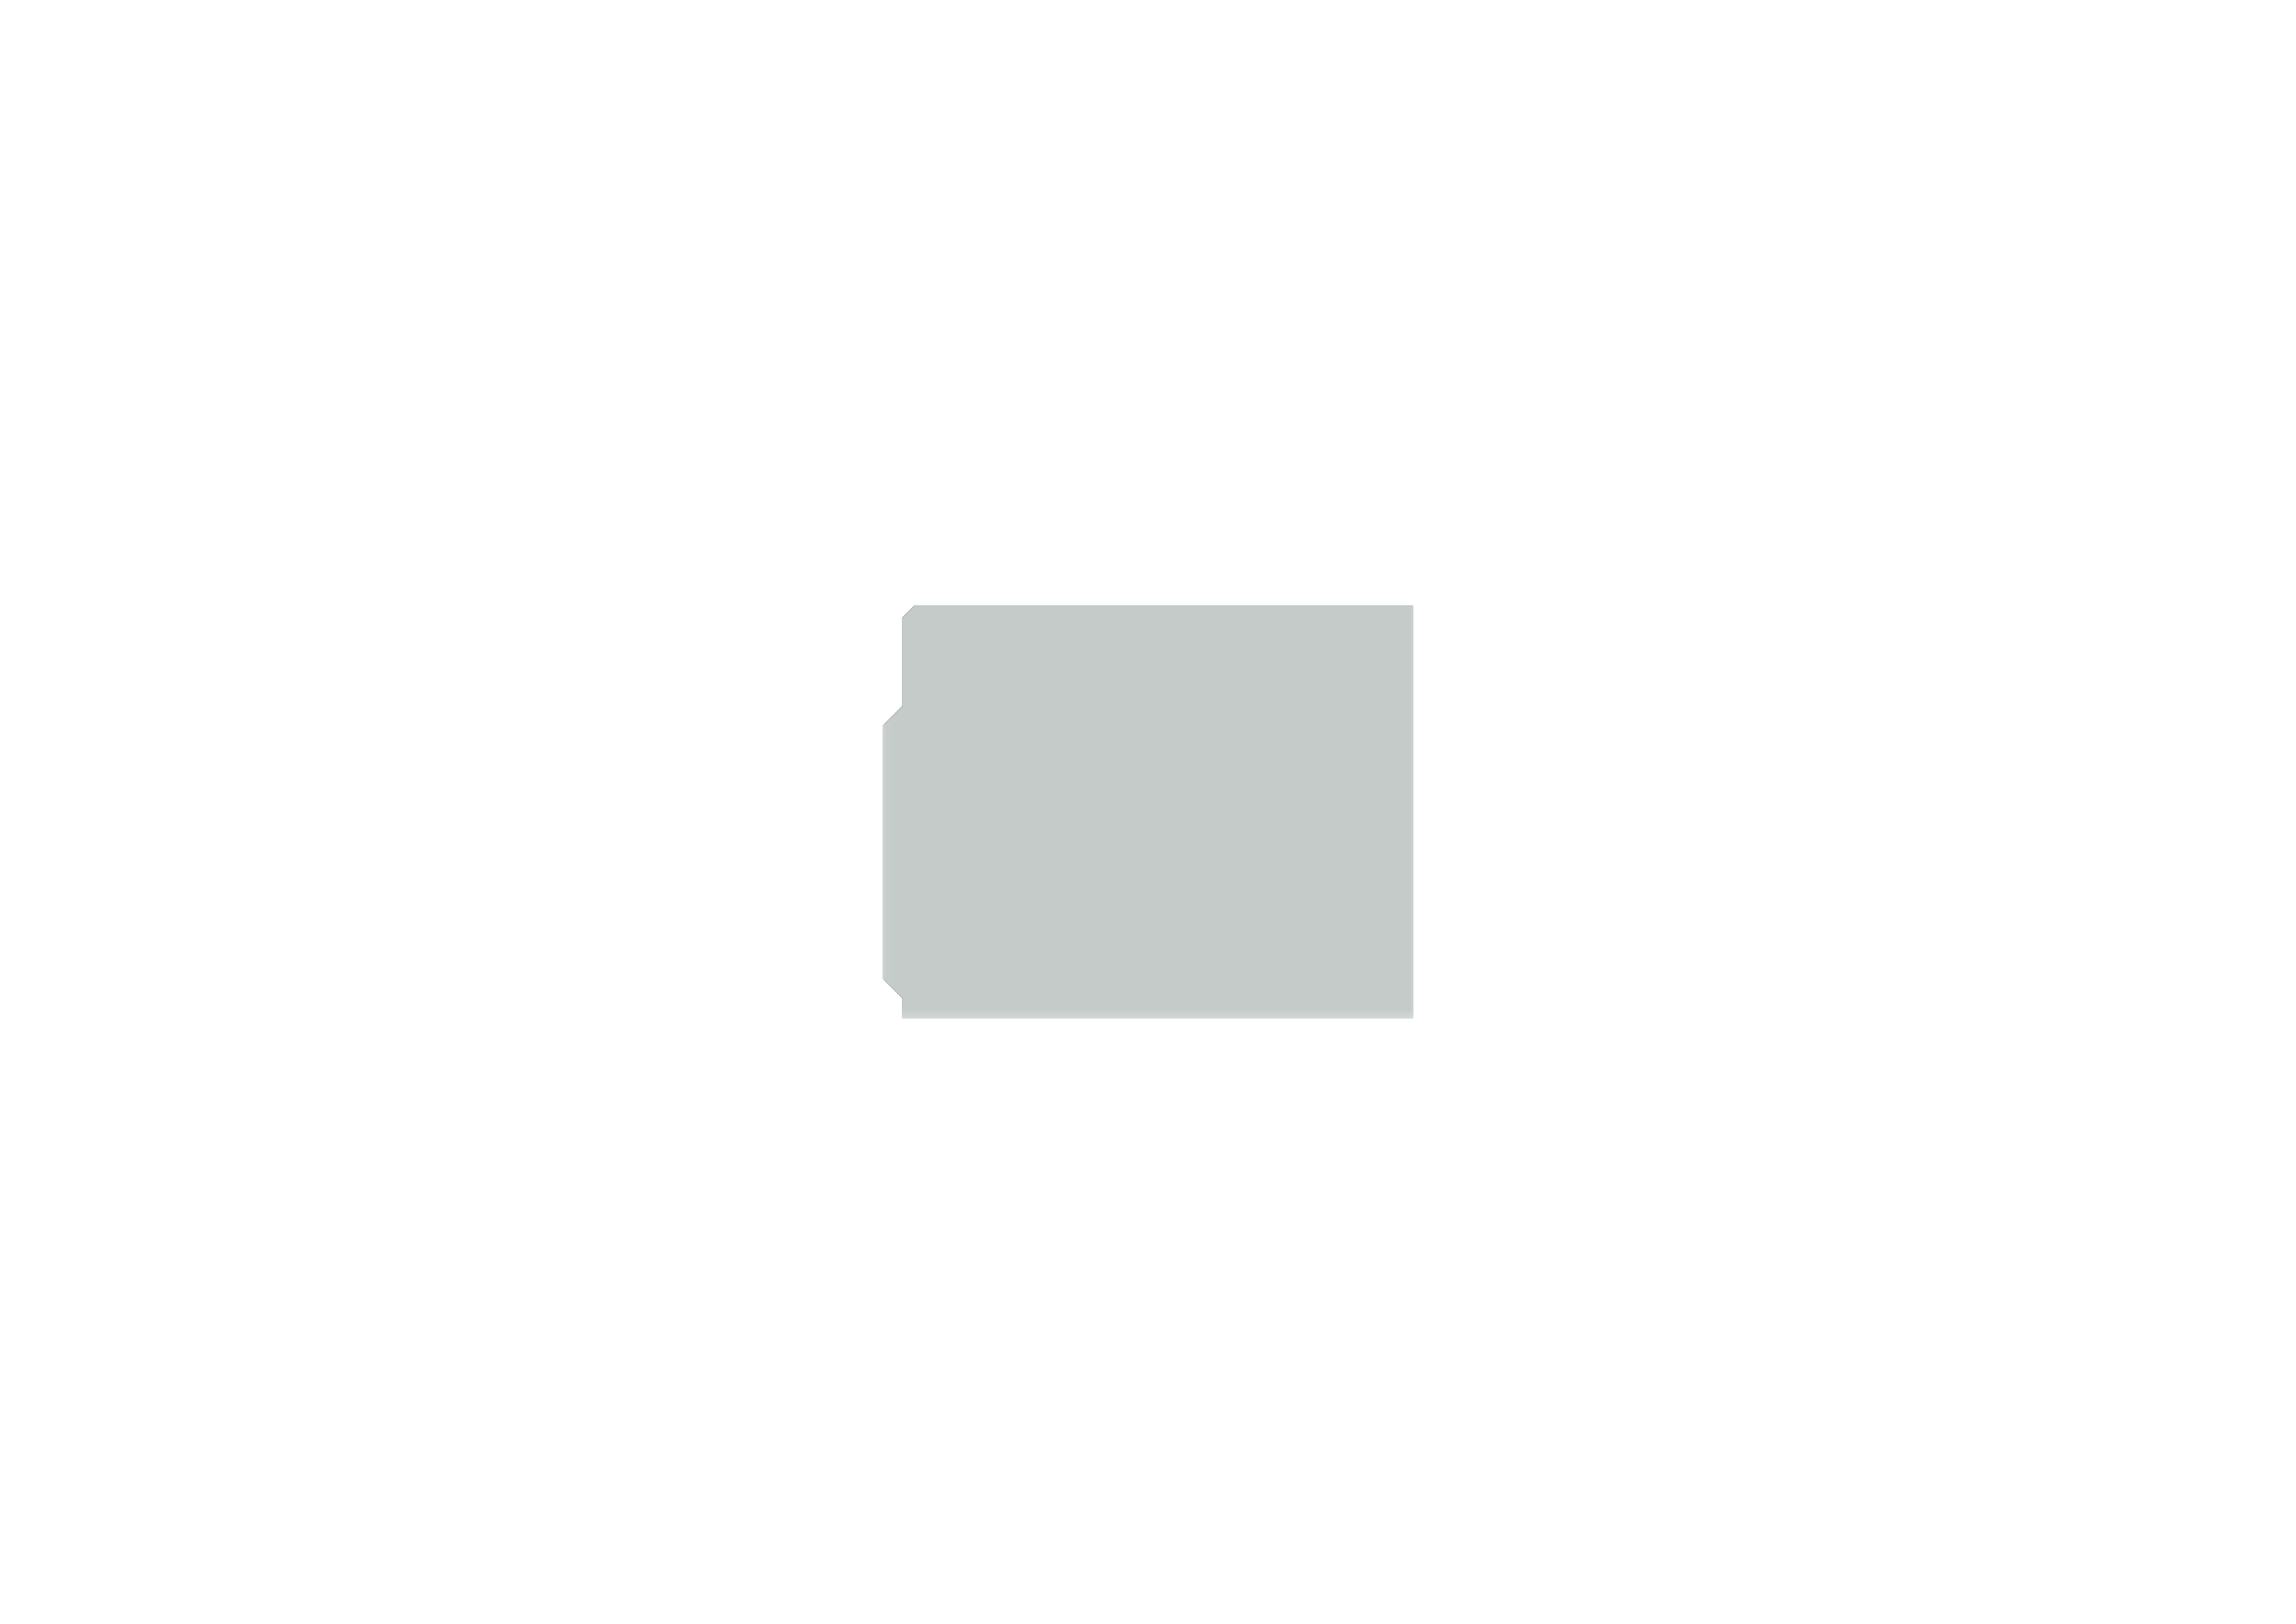 <?xml version='1.0' encoding='ASCII' standalone='yes'?>
<svg xmlns="http://www.w3.org/2000/svg" version="1.1" width="297.002mm" height="210.007mm" viewBox="0 0 297.002 210.007">
            <title>Picture generated by PcbDraw </title>
            <desc>Picture generated by PcbDraw</desc>
        <defs><clipPath id="cut-off"><path d=" M 114.211 131.674 L 180.251 131.674 L 180.251 129.134 L 182.791 126.594 L 182.791 93.828 L 180.251 91.288 L 180.251 79.858 L 178.727 78.334 L 114.211 78.334 L 114.211 131.674 " style="fill-rule: evenodd;"/></clipPath><mask id="pads-mask-silkscreen"><rect x="113.957" y="77.892" width="68.981" height="53.908" fill="white"/><g style="fill:#000000; fill-opacity:1;  stroke:#000000; stroke-width:0; stroke-opacity:1;  stroke-linecap:round; stroke-linejoin:round;">
<path style="fill:#000000; fill-opacity:1;  stroke:#000000; stroke-width:0; stroke-opacity:1;  stroke-linecap:round; stroke-linejoin:round;fill-rule:evenodd;" d="M 170.98,88.621 169.202,88.621 169.202,85.827 170.98,85.827 Z"/> 
<path style="fill:#000000; fill-opacity:1;  stroke:#000000; stroke-width:0; stroke-opacity:1;  stroke-linecap:round; stroke-linejoin:round;fill-rule:evenodd;" d="M 163.36,88.621 161.582,88.621 161.582,85.827 163.36,85.827 Z"/> 
<path style="fill:#000000; fill-opacity:1;  stroke:#000000; stroke-width:0; stroke-opacity:1;  stroke-linecap:round; stroke-linejoin:round;fill-rule:evenodd;" d="M 160.82,88.621 159.042,88.621 159.042,85.827 160.82,85.827 Z"/> 
<path style="fill:#000000; fill-opacity:1;  stroke:#000000; stroke-width:0; stroke-opacity:1;  stroke-linecap:round; stroke-linejoin:round;fill-rule:evenodd;" d="M 168.44,88.621 166.662,88.621 166.662,85.827 168.44,85.827 Z"/> 
<g style="fill:#000000; fill-opacity:1;  stroke:#000000; stroke-width:0; stroke-opacity:1;  stroke-linecap:round; stroke-linejoin:round;">
<circle cx="180.251" cy="96.114" r="1.6"/> 
</g>
<g style="fill:#000000; fill-opacity:1;  stroke:#000000; stroke-width:0; stroke-opacity:1;  stroke-linecap:round; stroke-linejoin:round;">
<circle cx="171.361" cy="120.244" r="0.94"/> 
</g>
<g style="fill:#000000; fill-opacity:1;  stroke:#000000; stroke-width:0; stroke-opacity:1;  stroke-linecap:round; stroke-linejoin:round;">
<circle cx="168.821" cy="120.244" r="0.94"/> 
</g>
<g style="fill:#000000; fill-opacity:1;  stroke:#000000; stroke-width:0; stroke-opacity:1;  stroke-linecap:round; stroke-linejoin:round;">
<circle cx="171.361" cy="117.704" r="0.94"/> 
</g>
<g style="fill:#000000; fill-opacity:1;  stroke:#000000; stroke-width:0; stroke-opacity:1;  stroke-linecap:round; stroke-linejoin:round;">
<circle cx="168.821" cy="117.704" r="0.94"/> 
</g>
<g style="fill:#000000; fill-opacity:1;  stroke:#000000; stroke-width:0; stroke-opacity:1;  stroke-linecap:round; stroke-linejoin:round;">
<circle cx="171.361" cy="115.164" r="0.94"/> 
</g>
<g style="fill:#000000; fill-opacity:1;  stroke:#000000; stroke-width:0; stroke-opacity:1;  stroke-linecap:round; stroke-linejoin:round;">
<circle cx="168.821" cy="115.164" r="0.94"/> 
</g>
<g style="fill:#000000; fill-opacity:1;  stroke:#000000; stroke-width:0; stroke-opacity:1;  stroke-linecap:round; stroke-linejoin:round;">
<circle cx="171.361" cy="112.624" r="0.94"/> 
</g>
<g style="fill:#000000; fill-opacity:1;  stroke:#000000; stroke-width:0; stroke-opacity:1;  stroke-linecap:round; stroke-linejoin:round;">
<circle cx="168.821" cy="112.624" r="0.94"/> 
</g>
<g style="fill:#000000; fill-opacity:1;  stroke:#000000; stroke-width:0; stroke-opacity:1;  stroke-linecap:round; stroke-linejoin:round;">
<circle cx="171.361" cy="110.084" r="0.94"/> 
</g>
<g style="fill:#000000; fill-opacity:1;  stroke:#000000; stroke-width:0; stroke-opacity:1;  stroke-linecap:round; stroke-linejoin:round;">
<circle cx="168.821" cy="110.084" r="0.94"/> 
</g>
<g style="fill:#000000; fill-opacity:1;  stroke:#000000; stroke-width:0; stroke-opacity:1;  stroke-linecap:round; stroke-linejoin:round;">
<circle cx="171.361" cy="107.544" r="0.94"/> 
</g>
<g style="fill:#000000; fill-opacity:1;  stroke:#000000; stroke-width:0; stroke-opacity:1;  stroke-linecap:round; stroke-linejoin:round;">
<circle cx="168.821" cy="107.544" r="0.94"/> 
</g>
<g style="fill:#000000; fill-opacity:1;  stroke:#000000; stroke-width:0; stroke-opacity:1;  stroke-linecap:round; stroke-linejoin:round;">
<circle cx="171.361" cy="105.004" r="0.94"/> 
</g>
<g style="fill:#000000; fill-opacity:1;  stroke:#000000; stroke-width:0; stroke-opacity:1;  stroke-linecap:round; stroke-linejoin:round;">
<circle cx="168.821" cy="105.004" r="0.94"/> 
</g>
<g style="fill:#000000; fill-opacity:1;  stroke:#000000; stroke-width:0; stroke-opacity:1;  stroke-linecap:round; stroke-linejoin:round;">
<circle cx="167.551" cy="89.764" r="0.94"/> 
</g>
<g style="fill:#000000; fill-opacity:1;  stroke:#000000; stroke-width:0; stroke-opacity:1;  stroke-linecap:round; stroke-linejoin:round;">
<circle cx="170.091" cy="89.764" r="0.94"/> 
</g>
<g style="fill:#000000; fill-opacity:1;  stroke:#000000; stroke-width:0; stroke-opacity:1;  stroke-linecap:round; stroke-linejoin:round;">
<circle cx="118.011" cy="116.452" r="1.143"/> 
</g>
<g style="fill:#000000; fill-opacity:1;  stroke:#000000; stroke-width:0; stroke-opacity:1;  stroke-linecap:round; stroke-linejoin:round;">
<circle cx="118.011" cy="112.952" r="1.143"/> 
</g>
<g style="fill:#000000; fill-opacity:1;  stroke:#000000; stroke-width:0; stroke-opacity:1;  stroke-linecap:round; stroke-linejoin:round;">
<path style="fill:#000000; fill-opacity:1;  stroke:#000000; stroke-width:0; stroke-opacity:1;  stroke-linecap:round; stroke-linejoin:round;fill-rule:evenodd;" d="M 159.006,84.279 159.527,83.759 159.563,83.744 160.299,83.744 160.335,83.759 160.856,84.279 160.871,84.315 160.871,85.052 160.856,85.088 160.335,85.609 160.299,85.623 159.563,85.623 159.527,85.609 159.006,85.088 158.991,85.052 158.991,84.315 Z"/> 
<path style="fill:#000000; fill-opacity:1;  stroke:#000000; stroke-width:0; stroke-opacity:1;  stroke-linecap:round; stroke-linejoin:round;fill-rule:evenodd;" d="M 161.546,84.279 162.067,83.759 162.103,83.744 162.839,83.744 162.875,83.759 163.396,84.279 163.411,84.315 163.411,85.052 163.396,85.088 162.875,85.609 162.839,85.623 162.103,85.623 162.067,85.609 161.546,85.088 161.531,85.052 161.531,84.315 Z"/> 
<path style="fill:#000000; fill-opacity:1;  stroke:#000000; stroke-width:0; stroke-opacity:1;  stroke-linecap:round; stroke-linejoin:round;fill-rule:evenodd;" d="M 164.086,84.279 164.607,83.759 164.643,83.744 165.379,83.744 165.415,83.759 165.936,84.279 165.951,84.315 165.951,85.052 165.936,85.088 165.415,85.609 165.379,85.623 164.643,85.623 164.607,85.609 164.086,85.088 164.071,85.052 164.071,84.315 Z"/> 
<path style="fill:#000000; fill-opacity:1;  stroke:#000000; stroke-width:0; stroke-opacity:1;  stroke-linecap:round; stroke-linejoin:round;fill-rule:evenodd;" d="M 166.626,84.279 167.147,83.759 167.183,83.744 167.919,83.744 167.955,83.759 168.476,84.279 168.491,84.315 168.491,85.052 168.476,85.088 167.955,85.609 167.919,85.623 167.183,85.623 167.147,85.609 166.626,85.088 166.611,85.052 166.611,84.315 Z"/> 
<path style="fill:#000000; fill-opacity:1;  stroke:#000000; stroke-width:0; stroke-opacity:1;  stroke-linecap:round; stroke-linejoin:round;fill-rule:evenodd;" d="M 169.166,84.279 169.687,83.759 169.723,83.744 170.459,83.744 170.495,83.759 171.016,84.279 171.031,84.315 171.031,85.052 171.016,85.088 170.495,85.609 170.459,85.623 169.723,85.623 169.687,85.609 169.166,85.088 169.151,85.052 169.151,84.315 Z"/> 
<path style="fill:#000000; fill-opacity:1;  stroke:#000000; stroke-width:0; stroke-opacity:1;  stroke-linecap:round; stroke-linejoin:round;fill-rule:evenodd;" d="M 171.706,84.279 172.227,83.759 172.263,83.744 172.999,83.744 173.035,83.759 173.556,84.279 173.571,84.315 173.571,85.052 173.556,85.088 173.035,85.609 172.999,85.623 172.263,85.623 172.227,85.609 171.706,85.088 171.691,85.052 171.691,84.315 Z"/> 
<path style="fill:#000000; fill-opacity:1;  stroke:#000000; stroke-width:0; stroke-opacity:1;  stroke-linecap:round; stroke-linejoin:round;fill-rule:evenodd;" d="M 174.246,84.279 174.767,83.759 174.803,83.744 175.539,83.744 175.575,83.759 176.096,84.279 176.111,84.315 176.111,85.052 176.096,85.088 175.575,85.609 175.539,85.623 174.803,85.623 174.767,85.609 174.246,85.088 174.231,85.052 174.231,84.315 Z"/> 
<path style="fill:#000000; fill-opacity:1;  stroke:#000000; stroke-width:0; stroke-opacity:1;  stroke-linecap:round; stroke-linejoin:round;fill-rule:evenodd;" d="M 176.786,84.279 177.307,83.759 177.343,83.744 178.079,83.744 178.115,83.759 178.636,84.279 178.651,84.315 178.651,85.052 178.636,85.088 178.115,85.609 178.079,85.623 177.343,85.623 177.307,85.609 176.786,85.088 176.771,85.052 176.771,84.315 Z"/> 
</g>
<g style="fill:#000000; fill-opacity:1;  stroke:#000000; stroke-width:0; stroke-opacity:1;  stroke-linecap:round; stroke-linejoin:round;">
<path style="fill:#000000; fill-opacity:1;  stroke:#000000; stroke-width:0; stroke-opacity:1;  stroke-linecap:round; stroke-linejoin:round;fill-rule:evenodd;" d="M 132.118,85.623 132.099,85.62 132.082,85.609 132.071,85.592 132.067,85.573 132.067,83.795 132.071,83.775 132.082,83.759 132.099,83.748 132.118,83.744 133.896,83.744 133.916,83.748 133.932,83.759 133.943,83.775 133.947,83.795 133.947,85.573 133.943,85.592 133.932,85.609 133.916,85.62 133.896,85.623 Z"/> 
<circle cx="135.547" cy="84.684" r="0.94"/> 
</g>
<g style="fill:#000000; fill-opacity:1;  stroke:#000000; stroke-width:0; stroke-opacity:1;  stroke-linecap:round; stroke-linejoin:round;">
<circle cx="138.087" cy="84.684" r="0.94"/> 
</g>
<g style="fill:#000000; fill-opacity:1;  stroke:#000000; stroke-width:0; stroke-opacity:1;  stroke-linecap:round; stroke-linejoin:round;">
<circle cx="140.627" cy="84.684" r="0.94"/> 
</g>
<g style="fill:#000000; fill-opacity:1;  stroke:#000000; stroke-width:0; stroke-opacity:1;  stroke-linecap:round; stroke-linejoin:round;">
<circle cx="143.167" cy="84.684" r="0.94"/> 
</g>
<g style="fill:#000000; fill-opacity:1;  stroke:#000000; stroke-width:0; stroke-opacity:1;  stroke-linecap:round; stroke-linejoin:round;">
<circle cx="145.707" cy="84.684" r="0.94"/> 
</g>
<g style="fill:#000000; fill-opacity:1;  stroke:#000000; stroke-width:0; stroke-opacity:1;  stroke-linecap:round; stroke-linejoin:round;">
<circle cx="148.247" cy="84.684" r="0.94"/> 
</g>
<g style="fill:#000000; fill-opacity:1;  stroke:#000000; stroke-width:0; stroke-opacity:1;  stroke-linecap:round; stroke-linejoin:round;">
<circle cx="150.787" cy="84.684" r="0.94"/> 
</g>
<g style="fill:#000000; fill-opacity:1;  stroke:#000000; stroke-width:0; stroke-opacity:1;  stroke-linecap:round; stroke-linejoin:round;">
<circle cx="153.327" cy="84.684" r="0.94"/> 
</g>
<g style="fill:#000000; fill-opacity:1;  stroke:#000000; stroke-width:0; stroke-opacity:1;  stroke-linecap:round; stroke-linejoin:round;">
<circle cx="155.867" cy="84.684" r="0.94"/> 
</g>
<g style="fill:#000000; fill-opacity:1;  stroke:#000000; stroke-width:0; stroke-opacity:1;  stroke-linecap:round; stroke-linejoin:round;">
<path style="fill:#000000; fill-opacity:1;  stroke:#000000; stroke-width:0; stroke-opacity:1;  stroke-linecap:round; stroke-linejoin:round;fill-rule:evenodd;" d="M 160.856,125.728 160.335,126.249 160.299,126.263 159.563,126.263 159.527,126.249 159.006,125.728 158.991,125.692 158.991,124.955 159.006,124.919 159.527,124.399 159.563,124.384 160.299,124.384 160.335,124.399 160.856,124.919 160.871,124.955 160.871,125.692 Z"/> 
<path style="fill:#000000; fill-opacity:1;  stroke:#000000; stroke-width:0; stroke-opacity:1;  stroke-linecap:round; stroke-linejoin:round;fill-rule:evenodd;" d="M 158.316,125.728 157.795,126.249 157.759,126.263 157.023,126.263 156.987,126.249 156.466,125.728 156.451,125.692 156.451,124.955 156.466,124.919 156.987,124.399 157.023,124.384 157.759,124.384 157.795,124.399 158.316,124.919 158.331,124.955 158.331,125.692 Z"/> 
<path style="fill:#000000; fill-opacity:1;  stroke:#000000; stroke-width:0; stroke-opacity:1;  stroke-linecap:round; stroke-linejoin:round;fill-rule:evenodd;" d="M 155.776,125.728 155.255,126.249 155.219,126.263 154.483,126.263 154.447,126.249 153.926,125.728 153.911,125.692 153.911,124.955 153.926,124.919 154.447,124.399 154.483,124.384 155.219,124.384 155.255,124.399 155.776,124.919 155.791,124.955 155.791,125.692 Z"/> 
<path style="fill:#000000; fill-opacity:1;  stroke:#000000; stroke-width:0; stroke-opacity:1;  stroke-linecap:round; stroke-linejoin:round;fill-rule:evenodd;" d="M 153.236,125.728 152.715,126.249 152.679,126.263 151.943,126.263 151.907,126.249 151.386,125.728 151.371,125.692 151.371,124.955 151.386,124.919 151.907,124.399 151.943,124.384 152.679,124.384 152.715,124.399 153.236,124.919 153.251,124.955 153.251,125.692 Z"/> 
<path style="fill:#000000; fill-opacity:1;  stroke:#000000; stroke-width:0; stroke-opacity:1;  stroke-linecap:round; stroke-linejoin:round;fill-rule:evenodd;" d="M 150.696,125.728 150.175,126.249 150.139,126.263 149.403,126.263 149.367,126.249 148.846,125.728 148.831,125.692 148.831,124.955 148.846,124.919 149.367,124.399 149.403,124.384 150.139,124.384 150.175,124.399 150.696,124.919 150.711,124.955 150.711,125.692 Z"/> 
<path style="fill:#000000; fill-opacity:1;  stroke:#000000; stroke-width:0; stroke-opacity:1;  stroke-linecap:round; stroke-linejoin:round;fill-rule:evenodd;" d="M 148.156,125.728 147.635,126.249 147.599,126.263 146.863,126.263 146.827,126.249 146.306,125.728 146.291,125.692 146.291,124.955 146.306,124.919 146.827,124.399 146.863,124.384 147.599,124.384 147.635,124.399 148.156,124.919 148.171,124.955 148.171,125.692 Z"/> 
<path style="fill:#000000; fill-opacity:1;  stroke:#000000; stroke-width:0; stroke-opacity:1;  stroke-linecap:round; stroke-linejoin:round;fill-rule:evenodd;" d="M 145.616,125.728 145.095,126.249 145.059,126.263 144.323,126.263 144.287,126.249 143.766,125.728 143.751,125.692 143.751,124.955 143.766,124.919 144.287,124.399 144.323,124.384 145.059,124.384 145.095,124.399 145.616,124.919 145.631,124.955 145.631,125.692 Z"/> 
<path style="fill:#000000; fill-opacity:1;  stroke:#000000; stroke-width:0; stroke-opacity:1;  stroke-linecap:round; stroke-linejoin:round;fill-rule:evenodd;" d="M 143.076,125.728 142.555,126.249 142.519,126.263 141.783,126.263 141.747,126.249 141.226,125.728 141.211,125.692 141.211,124.955 141.226,124.919 141.747,124.399 141.783,124.384 142.519,124.384 142.555,124.399 143.076,124.919 143.091,124.955 143.091,125.692 Z"/> 
</g>
<g style="fill:#000000; fill-opacity:1;  stroke:#000000; stroke-width:0; stroke-opacity:1;  stroke-linecap:round; stroke-linejoin:round;">
<circle cx="129.451" cy="80.874" r="1.6"/> 
</g>
<g style="fill:#000000; fill-opacity:1;  stroke:#000000; stroke-width:0; stroke-opacity:1;  stroke-linecap:round; stroke-linejoin:round;">
<path style="fill:#000000; fill-opacity:1;  stroke:#000000; stroke-width:0; stroke-opacity:1;  stroke-linecap:round; stroke-linejoin:round;fill-rule:evenodd;" d="M 178.636,125.728 178.115,126.249 178.079,126.263 177.343,126.263 177.307,126.249 176.786,125.728 176.771,125.692 176.771,124.955 176.786,124.919 177.307,124.399 177.343,124.384 178.079,124.384 178.115,124.399 178.636,124.919 178.651,124.955 178.651,125.692 Z"/> 
<path style="fill:#000000; fill-opacity:1;  stroke:#000000; stroke-width:0; stroke-opacity:1;  stroke-linecap:round; stroke-linejoin:round;fill-rule:evenodd;" d="M 176.096,125.728 175.575,126.249 175.539,126.263 174.803,126.263 174.767,126.249 174.246,125.728 174.231,125.692 174.231,124.955 174.246,124.919 174.767,124.399 174.803,124.384 175.539,124.384 175.575,124.399 176.096,124.919 176.111,124.955 176.111,125.692 Z"/> 
<path style="fill:#000000; fill-opacity:1;  stroke:#000000; stroke-width:0; stroke-opacity:1;  stroke-linecap:round; stroke-linejoin:round;fill-rule:evenodd;" d="M 173.556,125.728 173.035,126.249 172.999,126.263 172.263,126.263 172.227,126.249 171.706,125.728 171.691,125.692 171.691,124.955 171.706,124.919 172.227,124.399 172.263,124.384 172.999,124.384 173.035,124.399 173.556,124.919 173.571,124.955 173.571,125.692 Z"/> 
<path style="fill:#000000; fill-opacity:1;  stroke:#000000; stroke-width:0; stroke-opacity:1;  stroke-linecap:round; stroke-linejoin:round;fill-rule:evenodd;" d="M 171.016,125.728 170.495,126.249 170.459,126.263 169.723,126.263 169.687,126.249 169.166,125.728 169.151,125.692 169.151,124.955 169.166,124.919 169.687,124.399 169.723,124.384 170.459,124.384 170.495,124.399 171.016,124.919 171.031,124.955 171.031,125.692 Z"/> 
<path style="fill:#000000; fill-opacity:1;  stroke:#000000; stroke-width:0; stroke-opacity:1;  stroke-linecap:round; stroke-linejoin:round;fill-rule:evenodd;" d="M 168.476,125.728 167.955,126.249 167.919,126.263 167.183,126.263 167.147,126.249 166.626,125.728 166.611,125.692 166.611,124.955 166.626,124.919 167.147,124.399 167.183,124.384 167.919,124.384 167.955,124.399 168.476,124.919 168.491,124.955 168.491,125.692 Z"/> 
<path style="fill:#000000; fill-opacity:1;  stroke:#000000; stroke-width:0; stroke-opacity:1;  stroke-linecap:round; stroke-linejoin:round;fill-rule:evenodd;" d="M 165.936,125.728 165.415,126.249 165.379,126.263 164.643,126.263 164.607,126.249 164.086,125.728 164.071,125.692 164.071,124.955 164.086,124.919 164.607,124.399 164.643,124.384 165.379,124.384 165.415,124.399 165.936,124.919 165.951,124.955 165.951,125.692 Z"/> 
</g>
<g style="fill:#000000; fill-opacity:1;  stroke:#000000; stroke-width:0; stroke-opacity:1;  stroke-linecap:round; stroke-linejoin:round;">
<circle cx="128.181" cy="129.134" r="1.6"/> 
</g>
<g style="fill:#000000; fill-opacity:1;  stroke:#000000; stroke-width:0; stroke-opacity:1;  stroke-linecap:round; stroke-linejoin:round;">
<path style="fill:#000000; fill-opacity:1;  stroke:#000000; stroke-width:0; stroke-opacity:1;  stroke-linecap:round; stroke-linejoin:round;fill-rule:evenodd;" d="M 150.154,128.26 150.645,128.75 150.66,128.786 150.66,129.481 150.645,129.517 150.154,130.008 150.118,130.023 149.424,130.023 149.388,130.008 148.897,129.517 148.882,129.481 148.882,128.786 148.897,128.75 149.388,128.26 149.424,128.245 150.118,128.245 Z"/> 
<path style="fill:#000000; fill-opacity:1;  stroke:#000000; stroke-width:0; stroke-opacity:1;  stroke-linecap:round; stroke-linejoin:round;fill-rule:evenodd;" d="M 152.694,128.26 153.185,128.75 153.2,128.786 153.2,129.481 153.185,129.517 152.694,130.008 152.658,130.023 151.964,130.023 151.928,130.008 151.437,129.517 151.422,129.481 151.422,128.786 151.437,128.75 151.928,128.26 151.964,128.245 152.658,128.245 Z"/> 
<path style="fill:#000000; fill-opacity:1;  stroke:#000000; stroke-width:0; stroke-opacity:1;  stroke-linecap:round; stroke-linejoin:round;fill-rule:evenodd;" d="M 180.782,100.269 181.303,100.789 181.318,100.825 181.318,101.562 181.303,101.598 180.782,102.118 180.746,102.133 180.01,102.133 179.974,102.118 179.453,101.598 179.438,101.562 179.438,100.825 179.453,100.789 179.974,100.269 180.01,100.254 180.746,100.254 Z"/> 
<path style="fill:#000000; fill-opacity:1;  stroke:#000000; stroke-width:0; stroke-opacity:1;  stroke-linecap:round; stroke-linejoin:round;fill-rule:evenodd;" d="M 165.394,128.26 165.885,128.75 165.9,128.786 165.9,129.481 165.885,129.517 165.394,130.008 165.358,130.023 164.664,130.023 164.628,130.008 164.137,129.517 164.122,129.481 164.122,128.786 164.137,128.75 164.628,128.26 164.664,128.245 165.358,128.245 Z"/> 
<path style="fill:#000000; fill-opacity:1;  stroke:#000000; stroke-width:0; stroke-opacity:1;  stroke-linecap:round; stroke-linejoin:round;fill-rule:evenodd;" d="M 167.934,128.26 168.425,128.75 168.44,128.786 168.44,129.481 168.425,129.517 167.934,130.008 167.898,130.023 167.204,130.023 167.168,130.008 166.677,129.517 166.662,129.481 166.662,128.786 166.677,128.75 167.168,128.26 167.204,128.245 167.898,128.245 Z"/> 
<path style="fill:#000000; fill-opacity:1;  stroke:#000000; stroke-width:0; stroke-opacity:1;  stroke-linecap:round; stroke-linejoin:round;fill-rule:evenodd;" d="M 170.474,128.26 170.965,128.75 170.98,128.786 170.98,129.481 170.965,129.517 170.474,130.008 170.438,130.023 169.744,130.023 169.708,130.008 169.217,129.517 169.202,129.481 169.202,128.786 169.217,128.75 169.708,128.26 169.744,128.245 170.438,128.245 Z"/> 
<path style="fill:#000000; fill-opacity:1;  stroke:#000000; stroke-width:0; stroke-opacity:1;  stroke-linecap:round; stroke-linejoin:round;fill-rule:evenodd;" d="M 173.014,128.26 173.505,128.75 173.52,128.786 173.52,129.481 173.505,129.517 173.014,130.008 172.978,130.023 172.284,130.023 172.248,130.008 171.757,129.517 171.742,129.481 171.742,128.786 171.757,128.75 172.248,128.26 172.284,128.245 172.978,128.245 Z"/> 
<path style="fill:#000000; fill-opacity:1;  stroke:#000000; stroke-width:0; stroke-opacity:1;  stroke-linecap:round; stroke-linejoin:round;fill-rule:evenodd;" d="M 175.554,128.26 176.045,128.75 176.06,128.786 176.06,129.481 176.045,129.517 175.554,130.008 175.518,130.023 174.824,130.023 174.788,130.008 174.297,129.517 174.282,129.481 174.282,128.786 174.297,128.75 174.788,128.26 174.824,128.245 175.518,128.245 Z"/> 
<path style="fill:#000000; fill-opacity:1;  stroke:#000000; stroke-width:0; stroke-opacity:1;  stroke-linecap:round; stroke-linejoin:round;fill-rule:evenodd;" d="M 178.094,128.26 178.585,128.75 178.6,128.786 178.6,129.481 178.585,129.517 178.094,130.008 178.058,130.023 177.364,130.023 177.328,130.008 176.837,129.517 176.822,129.481 176.822,128.786 176.837,128.75 177.328,128.26 177.364,128.245 178.058,128.245 Z"/> 
<path style="fill:#000000; fill-opacity:1;  stroke:#000000; stroke-width:0; stroke-opacity:1;  stroke-linecap:round; stroke-linejoin:round;fill-rule:evenodd;" d="M 138.47,79.999 138.961,80.49 138.976,80.526 138.976,81.221 138.961,81.257 138.47,81.748 138.434,81.763 137.74,81.763 137.704,81.748 137.213,81.257 137.198,81.221 137.198,80.526 137.213,80.49 137.704,79.999 137.74,79.985 138.434,79.985 Z"/> 
<path style="fill:#000000; fill-opacity:1;  stroke:#000000; stroke-width:0; stroke-opacity:1;  stroke-linecap:round; stroke-linejoin:round;fill-rule:evenodd;" d="M 178.094,79.999 178.585,80.49 178.6,80.526 178.6,81.221 178.585,81.257 178.094,81.748 178.058,81.763 177.364,81.763 177.328,81.748 176.837,81.257 176.822,81.221 176.822,80.526 176.837,80.49 177.328,79.999 177.364,79.985 178.058,79.985 Z"/> 
<path style="fill:#000000; fill-opacity:1;  stroke:#000000; stroke-width:0; stroke-opacity:1;  stroke-linecap:round; stroke-linejoin:round;fill-rule:evenodd;" d="M 175.554,79.999 176.045,80.49 176.06,80.526 176.06,81.221 176.045,81.257 175.554,81.748 175.518,81.763 174.824,81.763 174.788,81.748 174.297,81.257 174.282,81.221 174.282,80.526 174.297,80.49 174.788,79.999 174.824,79.985 175.518,79.985 Z"/> 
<path style="fill:#000000; fill-opacity:1;  stroke:#000000; stroke-width:0; stroke-opacity:1;  stroke-linecap:round; stroke-linejoin:round;fill-rule:evenodd;" d="M 173.014,79.999 173.505,80.49 173.52,80.526 173.52,81.221 173.505,81.257 173.014,81.748 172.978,81.763 172.284,81.763 172.248,81.748 171.757,81.257 171.742,81.221 171.742,80.526 171.757,80.49 172.248,79.999 172.284,79.985 172.978,79.985 Z"/> 
<path style="fill:#000000; fill-opacity:1;  stroke:#000000; stroke-width:0; stroke-opacity:1;  stroke-linecap:round; stroke-linejoin:round;fill-rule:evenodd;" d="M 170.474,79.999 170.965,80.49 170.98,80.526 170.98,81.221 170.965,81.257 170.474,81.748 170.438,81.763 169.744,81.763 169.708,81.748 169.217,81.257 169.202,81.221 169.202,80.526 169.217,80.49 169.708,79.999 169.744,79.985 170.438,79.985 Z"/> 
<path style="fill:#000000; fill-opacity:1;  stroke:#000000; stroke-width:0; stroke-opacity:1;  stroke-linecap:round; stroke-linejoin:round;fill-rule:evenodd;" d="M 167.934,79.999 168.425,80.49 168.44,80.526 168.44,81.221 168.425,81.257 167.934,81.748 167.898,81.763 167.204,81.763 167.168,81.748 166.677,81.257 166.662,81.221 166.662,80.526 166.677,80.49 167.168,79.999 167.204,79.985 167.898,79.985 Z"/> 
<path style="fill:#000000; fill-opacity:1;  stroke:#000000; stroke-width:0; stroke-opacity:1;  stroke-linecap:round; stroke-linejoin:round;fill-rule:evenodd;" d="M 165.394,79.999 165.885,80.49 165.9,80.526 165.9,81.221 165.885,81.257 165.394,81.748 165.358,81.763 164.664,81.763 164.628,81.748 164.137,81.257 164.122,81.221 164.122,80.526 164.137,80.49 164.628,79.999 164.664,79.985 165.358,79.985 Z"/> 
<path style="fill:#000000; fill-opacity:1;  stroke:#000000; stroke-width:0; stroke-opacity:1;  stroke-linecap:round; stroke-linejoin:round;fill-rule:evenodd;" d="M 162.854,79.999 163.345,80.49 163.36,80.526 163.36,81.221 163.345,81.257 162.854,81.748 162.818,81.763 162.124,81.763 162.088,81.748 161.597,81.257 161.582,81.221 161.582,80.526 161.597,80.49 162.088,79.999 162.124,79.985 162.818,79.985 Z"/> 
<path style="fill:#000000; fill-opacity:1;  stroke:#000000; stroke-width:0; stroke-opacity:1;  stroke-linecap:round; stroke-linejoin:round;fill-rule:evenodd;" d="M 160.314,79.999 160.805,80.49 160.82,80.526 160.82,81.221 160.805,81.257 160.314,81.748 160.278,81.763 159.584,81.763 159.548,81.748 159.057,81.257 159.042,81.221 159.042,80.526 159.057,80.49 159.548,79.999 159.584,79.985 160.278,79.985 Z"/> 
<path style="fill:#000000; fill-opacity:1;  stroke:#000000; stroke-width:0; stroke-opacity:1;  stroke-linecap:round; stroke-linejoin:round;fill-rule:evenodd;" d="M 156.25,79.999 156.741,80.49 156.756,80.526 156.756,81.221 156.741,81.257 156.25,81.748 156.214,81.763 155.52,81.763 155.484,81.748 154.993,81.257 154.978,81.221 154.978,80.526 154.993,80.49 155.484,79.999 155.52,79.985 156.214,79.985 Z"/> 
<path style="fill:#000000; fill-opacity:1;  stroke:#000000; stroke-width:0; stroke-opacity:1;  stroke-linecap:round; stroke-linejoin:round;fill-rule:evenodd;" d="M 153.71,79.999 154.201,80.49 154.216,80.526 154.216,81.221 154.201,81.257 153.71,81.748 153.674,81.763 152.98,81.763 152.944,81.748 152.453,81.257 152.438,81.221 152.438,80.526 152.453,80.49 152.944,79.999 152.98,79.985 153.674,79.985 Z"/> 
<path style="fill:#000000; fill-opacity:1;  stroke:#000000; stroke-width:0; stroke-opacity:1;  stroke-linecap:round; stroke-linejoin:round;fill-rule:evenodd;" d="M 151.17,79.999 151.661,80.49 151.676,80.526 151.676,81.221 151.661,81.257 151.17,81.748 151.134,81.763 150.44,81.763 150.404,81.748 149.913,81.257 149.898,81.221 149.898,80.526 149.913,80.49 150.404,79.999 150.44,79.985 151.134,79.985 Z"/> 
<path style="fill:#000000; fill-opacity:1;  stroke:#000000; stroke-width:0; stroke-opacity:1;  stroke-linecap:round; stroke-linejoin:round;fill-rule:evenodd;" d="M 148.63,79.999 149.121,80.49 149.136,80.526 149.136,81.221 149.121,81.257 148.63,81.748 148.594,81.763 147.9,81.763 147.864,81.748 147.373,81.257 147.358,81.221 147.358,80.526 147.373,80.49 147.864,79.999 147.9,79.985 148.594,79.985 Z"/> 
<path style="fill:#000000; fill-opacity:1;  stroke:#000000; stroke-width:0; stroke-opacity:1;  stroke-linecap:round; stroke-linejoin:round;fill-rule:evenodd;" d="M 146.09,79.999 146.581,80.49 146.596,80.526 146.596,81.221 146.581,81.257 146.09,81.748 146.054,81.763 145.36,81.763 145.324,81.748 144.833,81.257 144.818,81.221 144.818,80.526 144.833,80.49 145.324,79.999 145.36,79.985 146.054,79.985 Z"/> 
<path style="fill:#000000; fill-opacity:1;  stroke:#000000; stroke-width:0; stroke-opacity:1;  stroke-linecap:round; stroke-linejoin:round;fill-rule:evenodd;" d="M 143.55,79.999 144.041,80.49 144.056,80.526 144.056,81.221 144.041,81.257 143.55,81.748 143.514,81.763 142.82,81.763 142.784,81.748 142.293,81.257 142.278,81.221 142.278,80.526 142.293,80.49 142.784,79.999 142.82,79.985 143.514,79.985 Z"/> 
<path style="fill:#000000; fill-opacity:1;  stroke:#000000; stroke-width:0; stroke-opacity:1;  stroke-linecap:round; stroke-linejoin:round;fill-rule:evenodd;" d="M 141.01,79.999 141.501,80.49 141.516,80.526 141.516,81.221 141.501,81.257 141.01,81.748 140.974,81.763 140.28,81.763 140.244,81.748 139.753,81.257 139.738,81.221 139.738,80.526 139.753,80.49 140.244,79.999 140.28,79.985 140.974,79.985 Z"/> 
<path style="fill:#000000; fill-opacity:1;  stroke:#000000; stroke-width:0; stroke-opacity:1;  stroke-linecap:round; stroke-linejoin:round;fill-rule:evenodd;" d="M 157.774,128.26 158.265,128.75 158.28,128.786 158.28,129.481 158.265,129.517 157.774,130.008 157.738,130.023 157.044,130.023 157.008,130.008 156.517,129.517 156.502,129.481 156.502,128.786 156.517,128.75 157.008,128.26 157.044,128.245 157.738,128.245 Z"/> 
<path style="fill:#000000; fill-opacity:1;  stroke:#000000; stroke-width:0; stroke-opacity:1;  stroke-linecap:round; stroke-linejoin:round;fill-rule:evenodd;" d="M 155.234,128.26 155.725,128.75 155.74,128.786 155.74,129.481 155.725,129.517 155.234,130.008 155.198,130.023 154.504,130.023 154.468,130.008 153.977,129.517 153.962,129.481 153.962,128.786 153.977,128.75 154.468,128.26 154.504,128.245 155.198,128.245 Z"/> 
<path style="fill:#000000; fill-opacity:1;  stroke:#000000; stroke-width:0; stroke-opacity:1;  stroke-linecap:round; stroke-linejoin:round;fill-rule:evenodd;" d="M 180.782,105.349 181.303,105.869 181.318,105.905 181.318,106.642 181.303,106.678 180.782,107.198 180.746,107.213 180.01,107.213 179.974,107.198 179.453,106.678 179.438,106.642 179.438,105.905 179.453,105.869 179.974,105.349 180.01,105.334 180.746,105.334 Z"/> 
<path style="fill:#000000; fill-opacity:1;  stroke:#000000; stroke-width:0; stroke-opacity:1;  stroke-linecap:round; stroke-linejoin:round;fill-rule:evenodd;" d="M 145.074,128.26 145.565,128.75 145.58,128.786 145.58,129.481 145.565,129.517 145.074,130.008 145.038,130.023 144.344,130.023 144.308,130.008 143.817,129.517 143.802,129.481 143.802,128.786 143.817,128.75 144.308,128.26 144.344,128.245 145.038,128.245 Z"/> 
<path style="fill:#000000; fill-opacity:1;  stroke:#000000; stroke-width:0; stroke-opacity:1;  stroke-linecap:round; stroke-linejoin:round;fill-rule:evenodd;" d="M 176.898,100.305 176.902,100.285 176.913,100.269 176.93,100.258 176.949,100.254 178.727,100.254 178.746,100.258 178.763,100.269 178.774,100.285 178.778,100.305 178.778,102.083 178.774,102.102 178.763,102.118 178.746,102.129 178.727,102.133 176.949,102.133 176.93,102.129 176.913,102.118 176.902,102.102 176.898,102.083 Z"/> 
<path style="fill:#000000; fill-opacity:1;  stroke:#000000; stroke-width:0; stroke-opacity:1;  stroke-linecap:round; stroke-linejoin:round;fill-rule:evenodd;" d="M 180.782,102.809 181.303,103.329 181.318,103.365 181.318,104.102 181.303,104.138 180.782,104.659 180.746,104.673 180.01,104.673 179.974,104.659 179.453,104.138 179.438,104.102 179.438,103.365 179.453,103.329 179.974,102.809 180.01,102.794 180.746,102.794 Z"/> 
<path style="fill:#000000; fill-opacity:1;  stroke:#000000; stroke-width:0; stroke-opacity:1;  stroke-linecap:round; stroke-linejoin:round;fill-rule:evenodd;" d="M 142.534,128.26 143.025,128.75 143.04,128.786 143.04,129.481 143.025,129.517 142.534,130.008 142.498,130.023 141.804,130.023 141.768,130.008 141.277,129.517 141.262,129.481 141.262,128.786 141.277,128.75 141.768,128.26 141.804,128.245 142.498,128.245 Z"/> 
<path style="fill:#000000; fill-opacity:1;  stroke:#000000; stroke-width:0; stroke-opacity:1;  stroke-linecap:round; stroke-linejoin:round;fill-rule:evenodd;" d="M 147.614,128.26 148.105,128.75 148.12,128.786 148.12,129.481 148.105,129.517 147.614,130.008 147.578,130.023 146.884,130.023 146.848,130.008 146.357,129.517 146.342,129.481 146.342,128.786 146.357,128.75 146.848,128.26 146.884,128.245 147.578,128.245 Z"/> 
<path style="fill:#000000; fill-opacity:1;  stroke:#000000; stroke-width:0; stroke-opacity:1;  stroke-linecap:round; stroke-linejoin:round;fill-rule:evenodd;" d="M 178.242,105.349 178.763,105.869 178.778,105.905 178.778,106.642 178.763,106.678 178.242,107.198 178.206,107.213 177.47,107.213 177.434,107.198 176.913,106.678 176.898,106.642 176.898,105.905 176.913,105.869 177.434,105.349 177.47,105.334 178.206,105.334 Z"/> 
<path style="fill:#000000; fill-opacity:1;  stroke:#000000; stroke-width:0; stroke-opacity:1;  stroke-linecap:round; stroke-linejoin:round;fill-rule:evenodd;" d="M 178.242,102.809 178.763,103.329 178.778,103.365 178.778,104.102 178.763,104.138 178.242,104.659 178.206,104.673 177.47,104.673 177.434,104.659 176.913,104.138 176.898,104.102 176.898,103.365 176.913,103.329 177.434,102.809 177.47,102.794 178.206,102.794 Z"/> 
<path style="fill:#000000; fill-opacity:1;  stroke:#000000; stroke-width:0; stroke-opacity:1;  stroke-linecap:round; stroke-linejoin:round;fill-rule:evenodd;" d="M 133.39,79.999 133.881,80.49 133.896,80.526 133.896,81.221 133.881,81.257 133.39,81.748 133.354,81.763 132.66,81.763 132.624,81.748 132.133,81.257 132.118,81.221 132.118,80.526 132.133,80.49 132.624,79.999 132.66,79.985 133.354,79.985 Z"/> 
<path style="fill:#000000; fill-opacity:1;  stroke:#000000; stroke-width:0; stroke-opacity:1;  stroke-linecap:round; stroke-linejoin:round;fill-rule:evenodd;" d="M 135.93,79.999 136.421,80.49 136.436,80.526 136.436,81.221 136.421,81.257 135.93,81.748 135.894,81.763 135.2,81.763 135.164,81.748 134.673,81.257 134.658,81.221 134.658,80.526 134.673,80.49 135.164,79.999 135.2,79.985 135.894,79.985 Z"/> 
<path style="fill:#000000; fill-opacity:1;  stroke:#000000; stroke-width:0; stroke-opacity:1;  stroke-linecap:round; stroke-linejoin:round;fill-rule:evenodd;" d="M 160.314,128.26 160.805,128.75 160.82,128.786 160.82,129.481 160.805,129.517 160.314,130.008 160.278,130.023 159.584,130.023 159.548,130.008 159.057,129.517 159.042,129.481 159.042,128.786 159.057,128.75 159.548,128.26 159.584,128.245 160.278,128.245 Z"/> 
</g>
<g style="fill:#000000; fill-opacity:1;  stroke:#000000; stroke-width:0; stroke-opacity:1;  stroke-linecap:round; stroke-linejoin:round;">
<circle cx="118.346" cy="105.512" r="1"/> 
</g>
<g style="fill:#000000; fill-opacity:1;  stroke:#000000; stroke-width:0; stroke-opacity:1;  stroke-linecap:round; stroke-linejoin:round;">
<circle cx="125.346" cy="105.512" r="1"/> 
</g>
<g style="fill:#000000; fill-opacity:1;  stroke:#000000; stroke-width:0; stroke-opacity:1;  stroke-linecap:round; stroke-linejoin:round;">
<circle cx="118.011" cy="124.506" r="1.143"/> 
</g>
<g style="fill:#000000; fill-opacity:1;  stroke:#000000; stroke-width:0; stroke-opacity:1;  stroke-linecap:round; stroke-linejoin:round;">
<circle cx="118.011" cy="121.006" r="1.143"/> 
</g>
<g style="fill:#000000; fill-opacity:1;  stroke:#000000; stroke-width:0; stroke-opacity:1;  stroke-linecap:round; stroke-linejoin:round;">
<circle cx="138.011" cy="129.874" r="0.889"/> 
</g>
<g style="fill:#000000; fill-opacity:1;  stroke:#000000; stroke-width:0; stroke-opacity:1;  stroke-linecap:round; stroke-linejoin:round;">
<circle cx="138.011" cy="127.334" r="0.889"/> 
</g>
<g style="fill:#000000; fill-opacity:1;  stroke:#000000; stroke-width:0; stroke-opacity:1;  stroke-linecap:round; stroke-linejoin:round;">
<circle cx="138.011" cy="124.794" r="0.889"/> 
</g>
<g style="fill:#000000; fill-opacity:1;  stroke:#000000; stroke-width:0; stroke-opacity:1;  stroke-linecap:round; stroke-linejoin:round;">
<path style="fill:#000000; fill-opacity:1;  stroke:#000000; stroke-width:0; stroke-opacity:1;  stroke-linecap:round; stroke-linejoin:round;fill-rule:evenodd;" d="M 146.342,90.703 146.323,90.7 146.306,90.689 146.295,90.672 146.291,90.653 146.291,88.875 146.295,88.855 146.306,88.839 146.323,88.828 146.342,88.824 148.12,88.824 148.139,88.828 148.156,88.839 148.167,88.855 148.171,88.875 148.171,90.653 148.167,90.672 148.156,90.689 148.139,90.7 148.12,90.703 Z"/> 
<circle cx="149.771" cy="89.764" r="0.94"/> 
</g>
<g style="fill:#000000; fill-opacity:1;  stroke:#000000; stroke-width:0; stroke-opacity:1;  stroke-linecap:round; stroke-linejoin:round;">
<circle cx="152.311" cy="89.764" r="0.94"/> 
</g>
<g style="fill:#000000; fill-opacity:1;  stroke:#000000; stroke-width:0; stroke-opacity:1;  stroke-linecap:round; stroke-linejoin:round;">
<circle cx="154.851" cy="89.764" r="0.94"/> 
</g>
<g style="fill:#000000; fill-opacity:1;  stroke:#000000; stroke-width:0; stroke-opacity:1;  stroke-linecap:round; stroke-linejoin:round;">
<circle cx="157.391" cy="89.764" r="0.94"/> 
</g>
<g style="fill:#000000; fill-opacity:1;  stroke:#000000; stroke-width:0; stroke-opacity:1;  stroke-linecap:round; stroke-linejoin:round;">
<circle cx="159.931" cy="89.764" r="0.94"/> 
</g>
<g style="fill:#000000; fill-opacity:1;  stroke:#000000; stroke-width:0; stroke-opacity:1;  stroke-linecap:round; stroke-linejoin:round;">
<circle cx="162.471" cy="89.764" r="0.94"/> 
</g>
<g style="fill:#000000; fill-opacity:1;  stroke:#000000; stroke-width:0; stroke-opacity:1;  stroke-linecap:round; stroke-linejoin:round;">
<path style="fill:#000000; fill-opacity:1;  stroke:#000000; stroke-width:0; stroke-opacity:1;  stroke-linecap:round; stroke-linejoin:round;fill-rule:evenodd;" d="M 170.891,85.827 170.911,85.831 170.927,85.841 170.938,85.858 170.942,85.877 170.942,87.046 170.938,87.065 170.927,87.082 170.911,87.093 170.891,87.097 169.291,87.097 169.272,87.093 169.255,87.082 169.244,87.065 169.24,87.046 169.24,85.877 169.244,85.858 169.255,85.841 169.272,85.831 169.291,85.827 Z"/> 
<path style="fill:#000000; fill-opacity:1;  stroke:#000000; stroke-width:0; stroke-opacity:1;  stroke-linecap:round; stroke-linejoin:round;fill-rule:evenodd;" d="M 170.891,87.351 170.911,87.355 170.927,87.365 170.938,87.382 170.942,87.401 170.942,88.57 170.938,88.589 170.927,88.606 170.911,88.617 170.891,88.621 169.291,88.621 169.272,88.617 169.255,88.606 169.244,88.589 169.24,88.57 169.24,87.401 169.244,87.382 169.255,87.365 169.272,87.355 169.291,87.351 Z"/> 
<path style="fill:#000000; fill-opacity:1;  stroke:#000000; stroke-width:0; stroke-opacity:1;  stroke-linecap:round; stroke-linejoin:round;fill-rule:evenodd;" d="M 170.193,86.855 170.212,86.859 170.229,86.87 170.24,86.887 170.244,86.906 170.244,87.541 170.24,87.561 170.229,87.577 170.212,87.588 170.193,87.592 169.989,87.592 169.97,87.588 169.954,87.577 169.943,87.561 169.939,87.541 169.939,86.906 169.943,86.887 169.954,86.87 169.97,86.859 169.989,86.855 Z"/> 
</g>
<g style="fill:#000000; fill-opacity:1;  stroke:#000000; stroke-width:0; stroke-opacity:1;  stroke-linecap:round; stroke-linejoin:round;">
<path style="fill:#000000; fill-opacity:1;  stroke:#000000; stroke-width:0; stroke-opacity:1;  stroke-linecap:round; stroke-linejoin:round;fill-rule:evenodd;" d="M 163.271,85.827 163.291,85.831 163.307,85.841 163.318,85.858 163.322,85.877 163.322,87.046 163.318,87.065 163.307,87.082 163.291,87.093 163.271,87.097 161.671,87.097 161.652,87.093 161.635,87.082 161.624,87.065 161.62,87.046 161.62,85.877 161.624,85.858 161.635,85.841 161.652,85.831 161.671,85.827 Z"/> 
<path style="fill:#000000; fill-opacity:1;  stroke:#000000; stroke-width:0; stroke-opacity:1;  stroke-linecap:round; stroke-linejoin:round;fill-rule:evenodd;" d="M 163.271,87.351 163.291,87.355 163.307,87.365 163.318,87.382 163.322,87.401 163.322,88.57 163.318,88.589 163.307,88.606 163.291,88.617 163.271,88.621 161.671,88.621 161.652,88.617 161.635,88.606 161.624,88.589 161.62,88.57 161.62,87.401 161.624,87.382 161.635,87.365 161.652,87.355 161.671,87.351 Z"/> 
<path style="fill:#000000; fill-opacity:1;  stroke:#000000; stroke-width:0; stroke-opacity:1;  stroke-linecap:round; stroke-linejoin:round;fill-rule:evenodd;" d="M 162.573,86.855 162.592,86.859 162.609,86.87 162.62,86.887 162.624,86.906 162.624,87.541 162.62,87.561 162.609,87.577 162.592,87.588 162.573,87.592 162.369,87.592 162.35,87.588 162.334,87.577 162.323,87.561 162.319,87.541 162.319,86.906 162.323,86.887 162.334,86.87 162.35,86.859 162.369,86.855 Z"/> 
</g>
<g style="fill:#000000; fill-opacity:1;  stroke:#000000; stroke-width:0; stroke-opacity:1;  stroke-linecap:round; stroke-linejoin:round;">
<path style="fill:#000000; fill-opacity:1;  stroke:#000000; stroke-width:0; stroke-opacity:1;  stroke-linecap:round; stroke-linejoin:round;fill-rule:evenodd;" d="M 160.731,85.827 160.751,85.831 160.767,85.841 160.778,85.858 160.782,85.877 160.782,87.046 160.778,87.065 160.767,87.082 160.751,87.093 160.731,87.097 159.131,87.097 159.112,87.093 159.095,87.082 159.084,87.065 159.08,87.046 159.08,85.877 159.084,85.858 159.095,85.841 159.112,85.831 159.131,85.827 Z"/> 
<path style="fill:#000000; fill-opacity:1;  stroke:#000000; stroke-width:0; stroke-opacity:1;  stroke-linecap:round; stroke-linejoin:round;fill-rule:evenodd;" d="M 160.731,87.351 160.751,87.355 160.767,87.365 160.778,87.382 160.782,87.401 160.782,88.57 160.778,88.589 160.767,88.606 160.751,88.617 160.731,88.621 159.131,88.621 159.112,88.617 159.095,88.606 159.084,88.589 159.08,88.57 159.08,87.401 159.084,87.382 159.095,87.365 159.112,87.355 159.131,87.351 Z"/> 
<path style="fill:#000000; fill-opacity:1;  stroke:#000000; stroke-width:0; stroke-opacity:1;  stroke-linecap:round; stroke-linejoin:round;fill-rule:evenodd;" d="M 160.033,86.855 160.052,86.859 160.069,86.87 160.08,86.887 160.083,86.906 160.083,87.541 160.08,87.561 160.069,87.577 160.052,87.588 160.033,87.592 159.829,87.592 159.81,87.588 159.794,87.577 159.783,87.561 159.779,87.541 159.779,86.906 159.783,86.887 159.794,86.87 159.81,86.859 159.829,86.855 Z"/> 
</g>
<g style="fill:#000000; fill-opacity:1;  stroke:#000000; stroke-width:0; stroke-opacity:1;  stroke-linecap:round; stroke-linejoin:round;">
<path style="fill:#000000; fill-opacity:1;  stroke:#000000; stroke-width:0; stroke-opacity:1;  stroke-linecap:round; stroke-linejoin:round;fill-rule:evenodd;" d="M 168.351,85.827 168.371,85.831 168.387,85.841 168.398,85.858 168.402,85.877 168.402,87.046 168.398,87.065 168.387,87.082 168.371,87.093 168.351,87.097 166.751,87.097 166.732,87.093 166.715,87.082 166.704,87.065 166.7,87.046 166.7,85.877 166.704,85.858 166.715,85.841 166.732,85.831 166.751,85.827 Z"/> 
<path style="fill:#000000; fill-opacity:1;  stroke:#000000; stroke-width:0; stroke-opacity:1;  stroke-linecap:round; stroke-linejoin:round;fill-rule:evenodd;" d="M 168.351,87.351 168.371,87.355 168.387,87.365 168.398,87.382 168.402,87.401 168.402,88.57 168.398,88.589 168.387,88.606 168.371,88.617 168.351,88.621 166.751,88.621 166.732,88.617 166.715,88.606 166.704,88.589 166.7,88.57 166.7,87.401 166.704,87.382 166.715,87.365 166.732,87.355 166.751,87.351 Z"/> 
<path style="fill:#000000; fill-opacity:1;  stroke:#000000; stroke-width:0; stroke-opacity:1;  stroke-linecap:round; stroke-linejoin:round;fill-rule:evenodd;" d="M 167.653,86.855 167.672,86.859 167.689,86.87 167.7,86.887 167.703,86.906 167.703,87.541 167.7,87.561 167.689,87.577 167.672,87.588 167.653,87.592 167.45,87.592 167.43,87.588 167.414,87.577 167.403,87.561 167.399,87.541 167.399,86.906 167.403,86.887 167.414,86.87 167.43,86.859 167.45,86.855 Z"/> 
</g>
</g> 
</mask></defs><g transform="scale(-1,1) translate(-297,0)" id="boardContainer"><g id="substrate" clip-path="url(#cut-off)" mask="url(#pads-mask-silkscreen)"><g id="substrate-board" style="fill:#143324; fill-opacity:0.251; stroke:#143324; stroke-width:0;"><path d=" M 114.211 131.674 L 180.251 131.674 L 180.251 129.134 L 182.791 126.594 L 182.791 93.828 L 180.251 91.288 L 180.251 79.858 L 178.727 78.334 L 114.211 78.334 L 114.211 131.674 " style="fill-rule: evenodd;"/><g style="fill-opacity: 0.0;stroke-width: 0.05;stroke-opacity: 1;stroke-linecap: round;stroke-linejoin: round">
<path d="M114.211 78.334 L114.211 131.674 "/>
<path d="M114.211 131.674 L180.251 131.674 "/>
<path d="M178.727 78.334 L114.211 78.334 "/>
<path d="M180.251 79.858 L178.727 78.334 "/>
<path d="M180.251 91.288 L180.251 79.858 "/>
<path d="M180.251 129.134 L182.791 126.594 "/>
<path d="M180.251 131.674 L180.251 129.134 "/>
<path d="M182.791 93.828 L180.251 91.288 "/>
<path d="M182.791 126.594 L182.791 93.828 "/>
</g> 
</g></g></g></svg>
